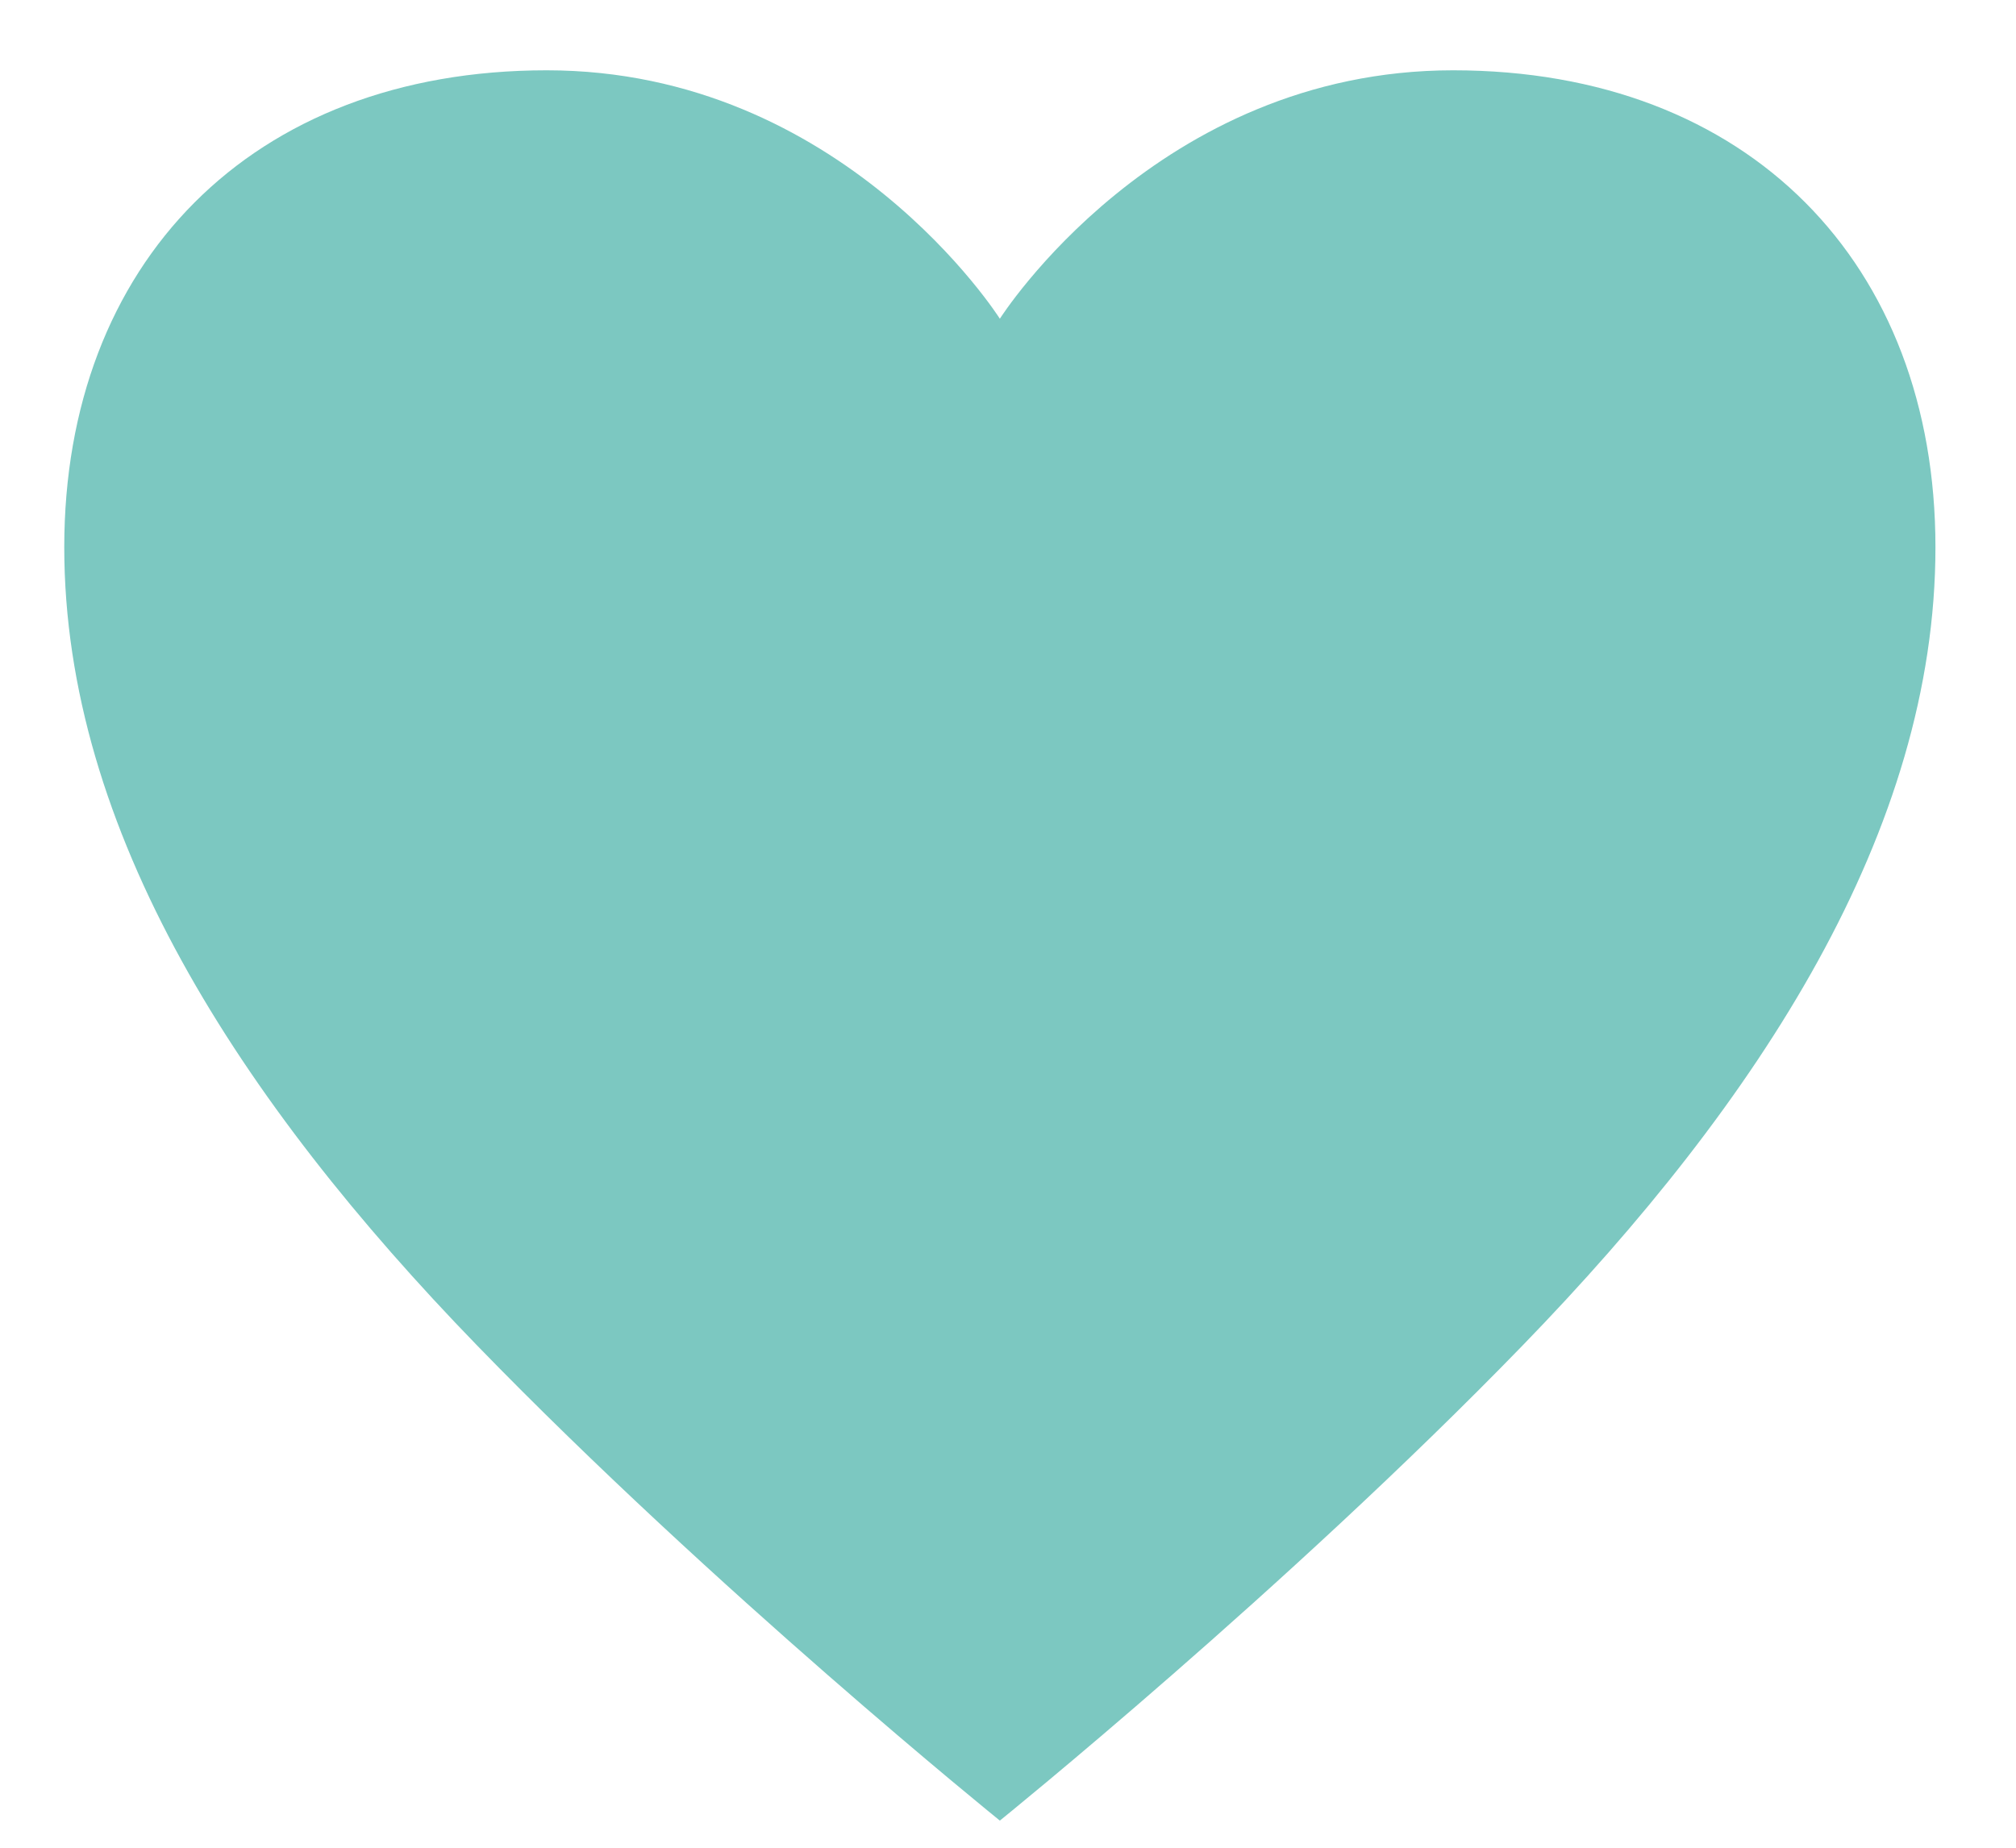 <svg width="24px" height="22px" viewBox="0 0 24 22" version="1.1" xmlns="http://www.w3.org/2000/svg" xmlns:xlink="http://www.w3.org/1999/xlink">
    <g stroke="none" stroke-width="1" fill="none" fill-rule="evenodd">
        <path d="M17.299,0.837 C13.774,0.837 11.903,3.795 11.903,3.795 C11.903,3.795 10.033,0.837 6.508,0.837 C2.985,0.837 0.765,3.143 0.765,6.515 C0.765,9.887 2.853,13.106 5.681,16.021 C8.509,18.936 11.903,21.677 11.903,21.677 C11.903,21.677 15.297,18.936 18.125,16.021 C20.953,13.106 23.041,9.887 23.041,6.515 C23.041,3.143 20.823,0.837 17.299,0.837" id="Fill-115" fill="#7CC8C1"></path>
    </g>
</svg>
